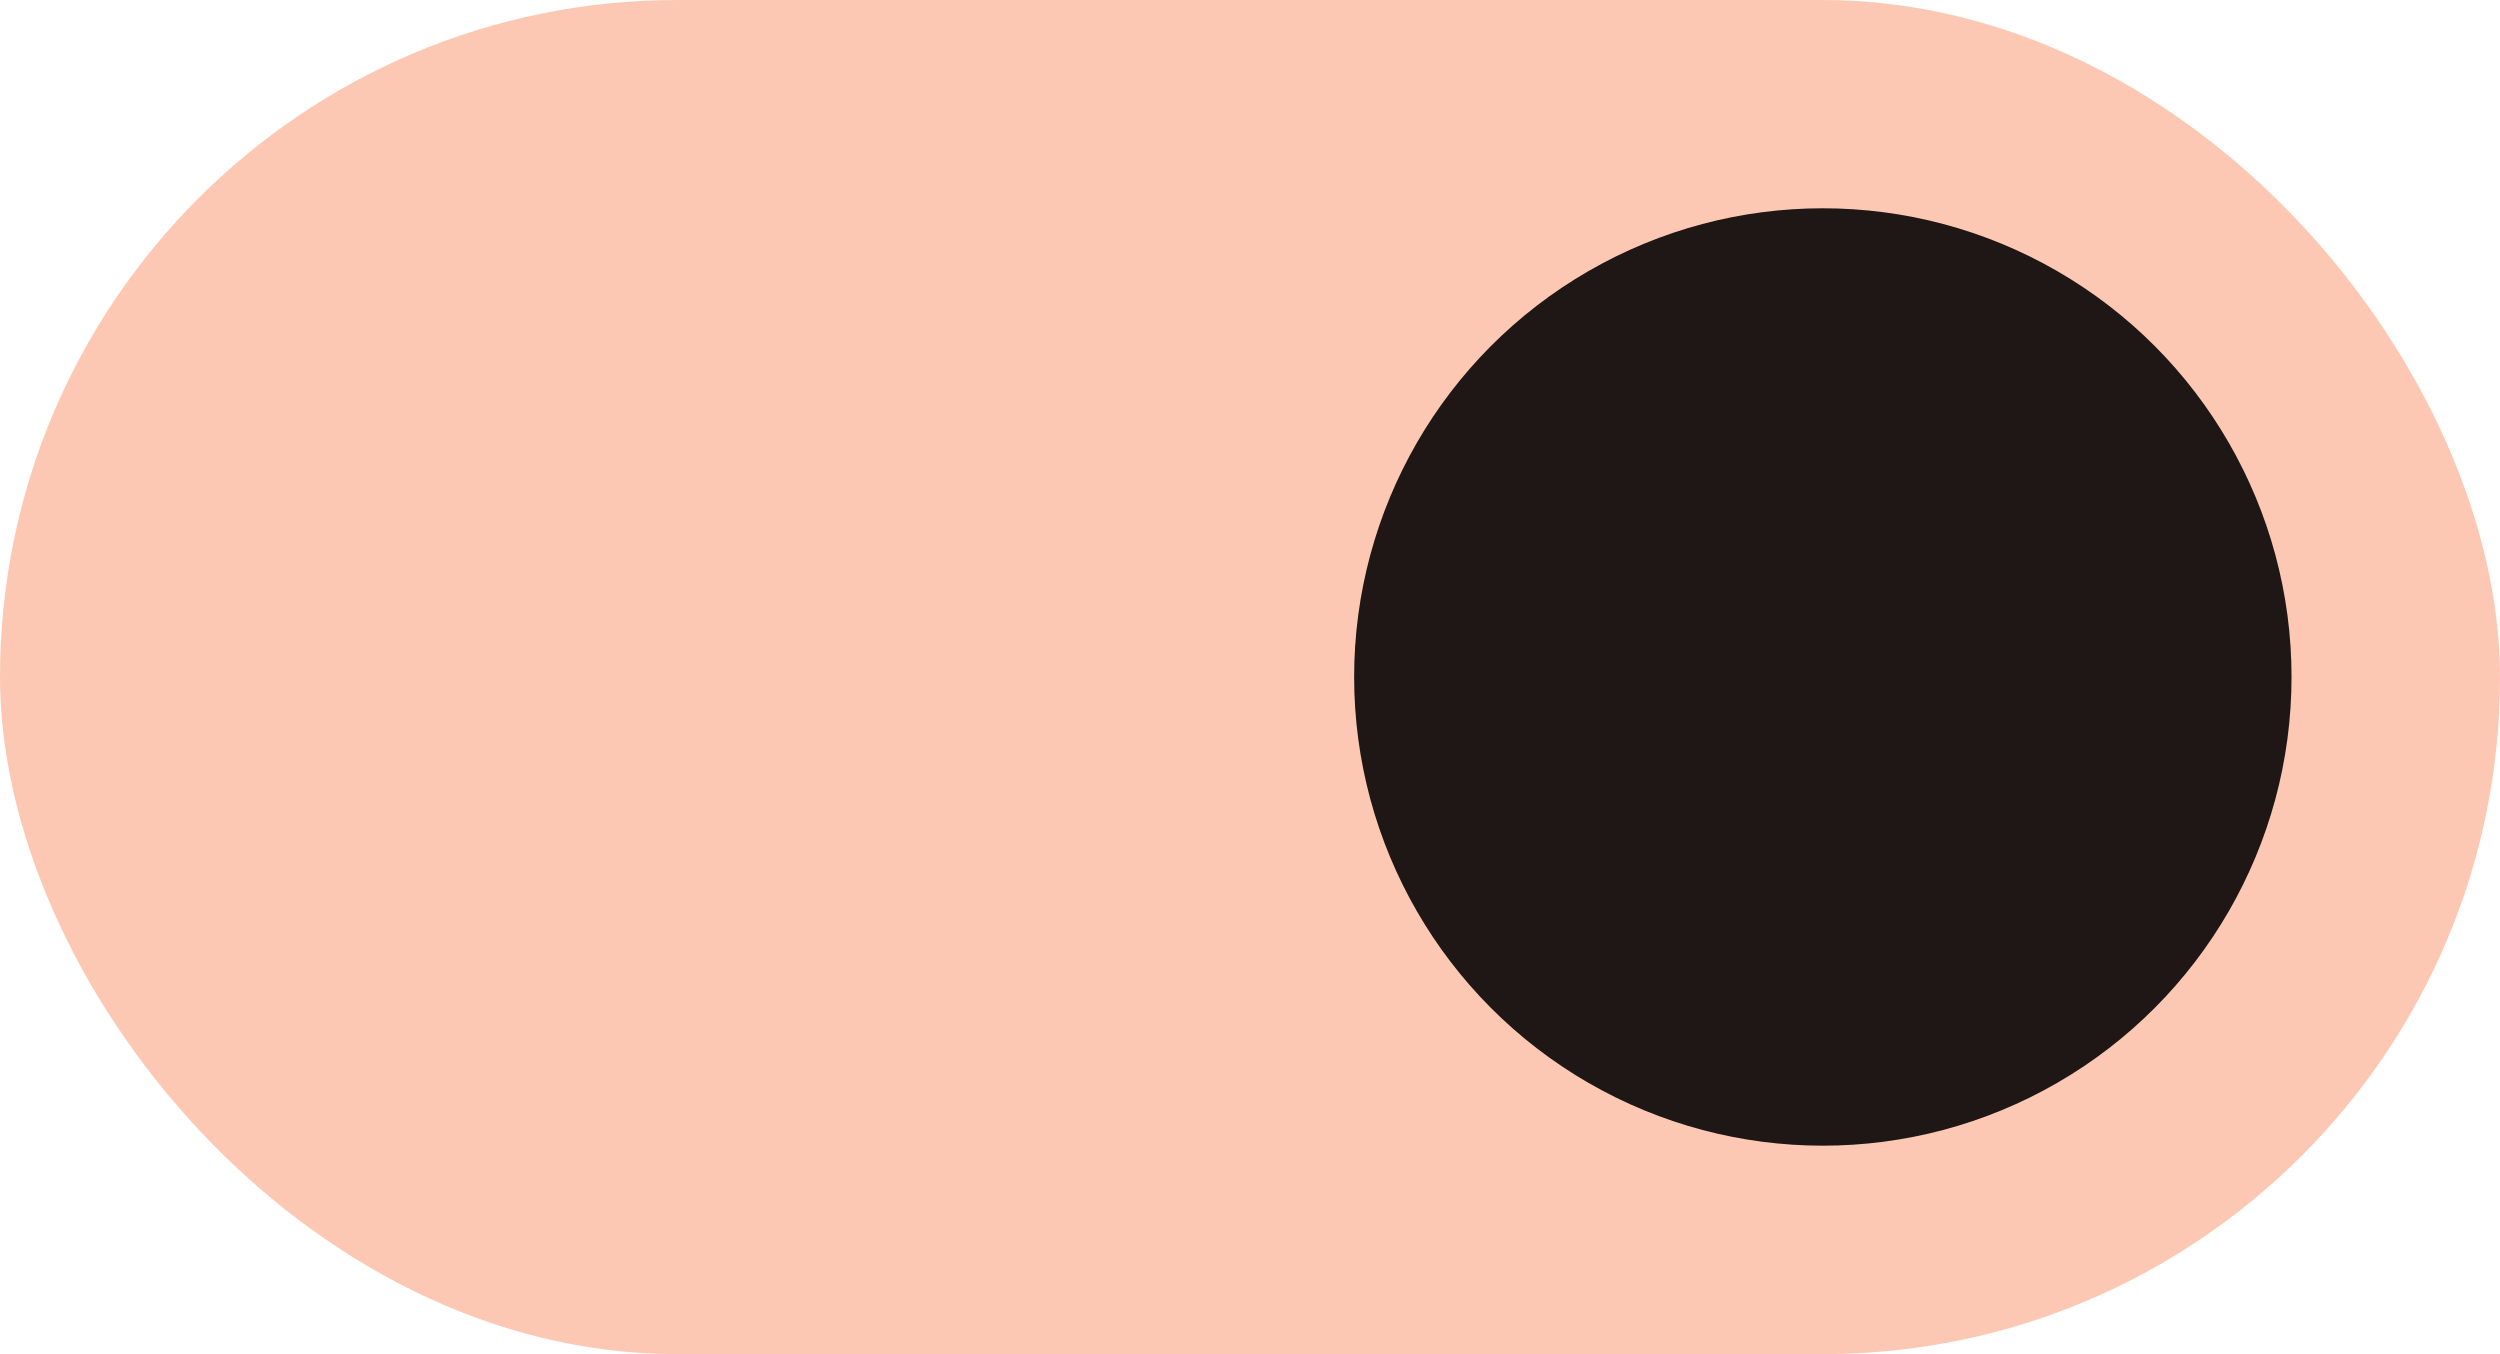 <svg xmlns="http://www.w3.org/2000/svg" viewBox="0 0 12.7 6.879" height="26" width="48"><rect ry="3.44" height="6.879" width="12.7" fill="#fcc8b4"/><circle r="2.381" cy="3.439" cx="9.26" fill="#1e1715"/></svg>
